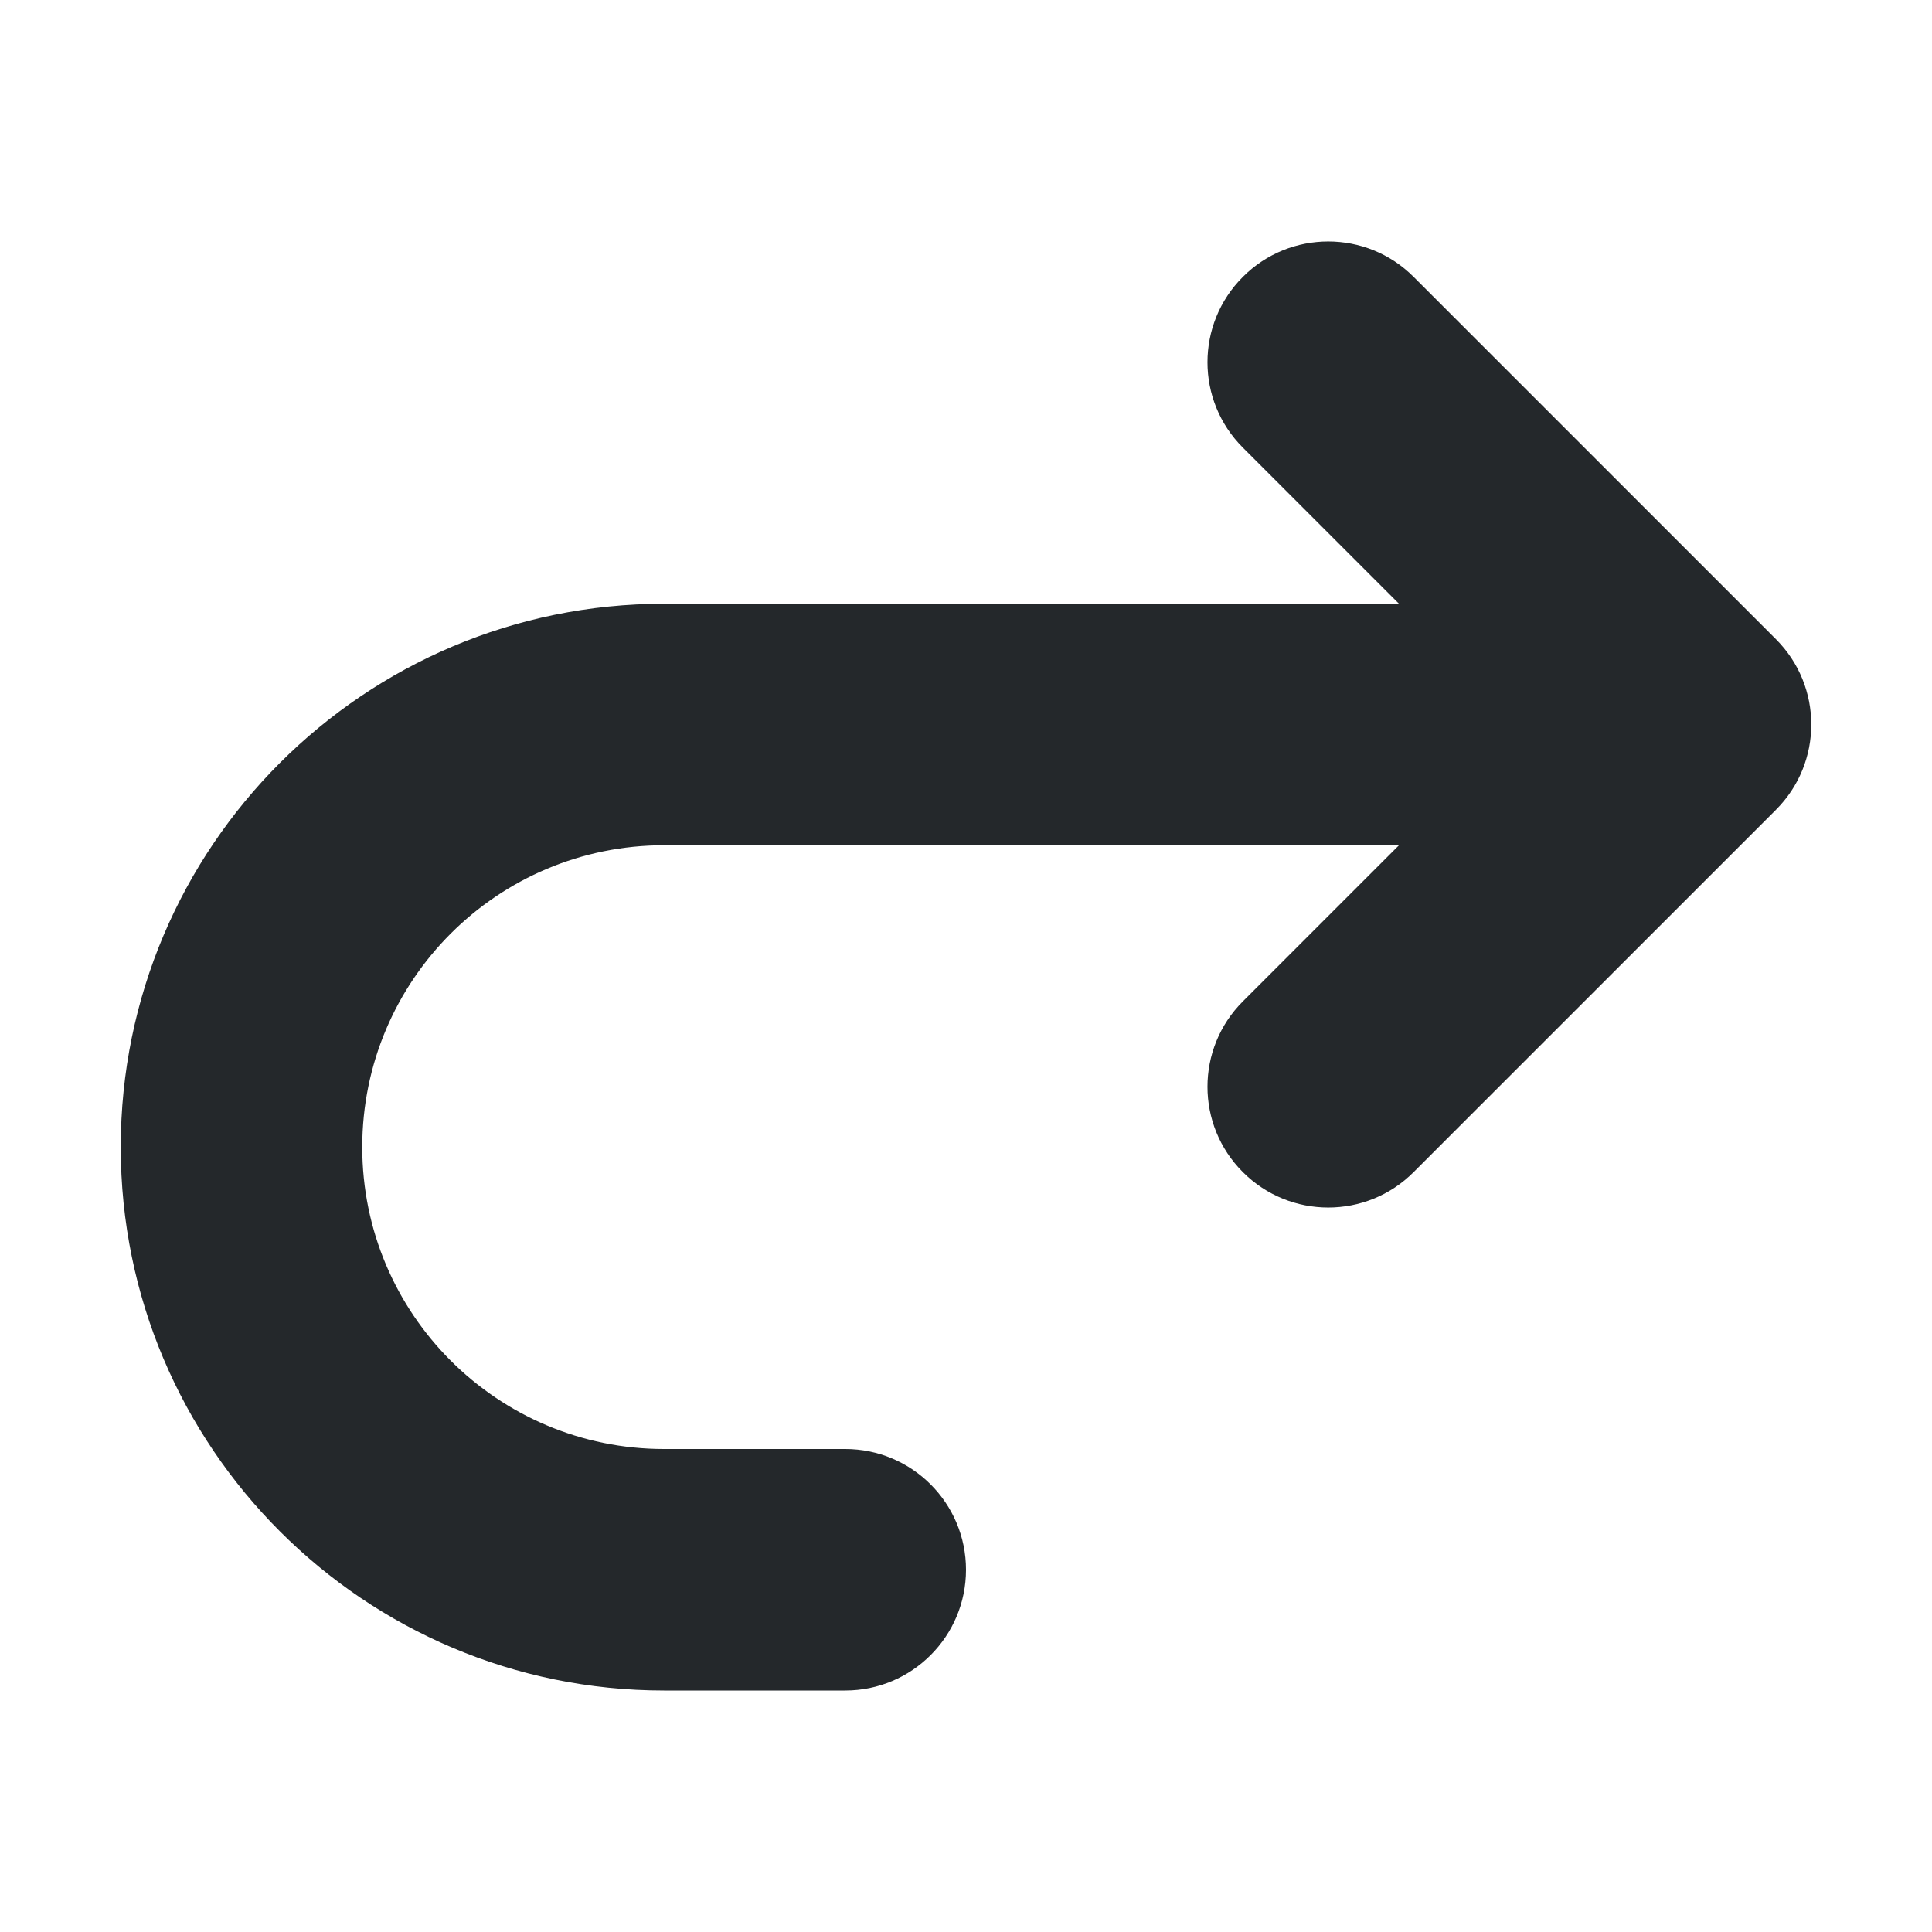 <svg width="16" height="16" viewBox="0 0 16 16" fill="none" xmlns="http://www.w3.org/2000/svg">
<path d="M14 6L14.707 5.293C15.098 5.683 15.098 6.317 14.707 6.707L14 6ZM11.707 9.707C11.317 10.098 10.683 10.098 10.293 9.707C9.902 9.317 9.902 8.683 10.293 8.293L11.707 9.707ZM10.293 3.707C9.902 3.317 9.902 2.683 10.293 2.293C10.683 1.902 11.317 1.902 11.707 2.293L10.293 3.707ZM7 12C7.552 12 8 12.448 8 13C8 13.552 7.552 14 7 14V12ZM5.5 5H14V7H5.5V5ZM14.707 6.707L11.707 9.707L10.293 8.293L13.293 5.293L14.707 6.707ZM13.293 6.707L10.293 3.707L11.707 2.293L14.707 5.293L13.293 6.707ZM5.5 12H7V14H5.5V12ZM3 9.5C3 10.881 4.119 12 5.5 12V14C3.015 14 1 11.985 1 9.5H3ZM5.5 7C4.119 7 3 8.119 3 9.5H1C1 7.015 3.015 5 5.5 5V7Z" fill="#24282B"/>
</svg>
